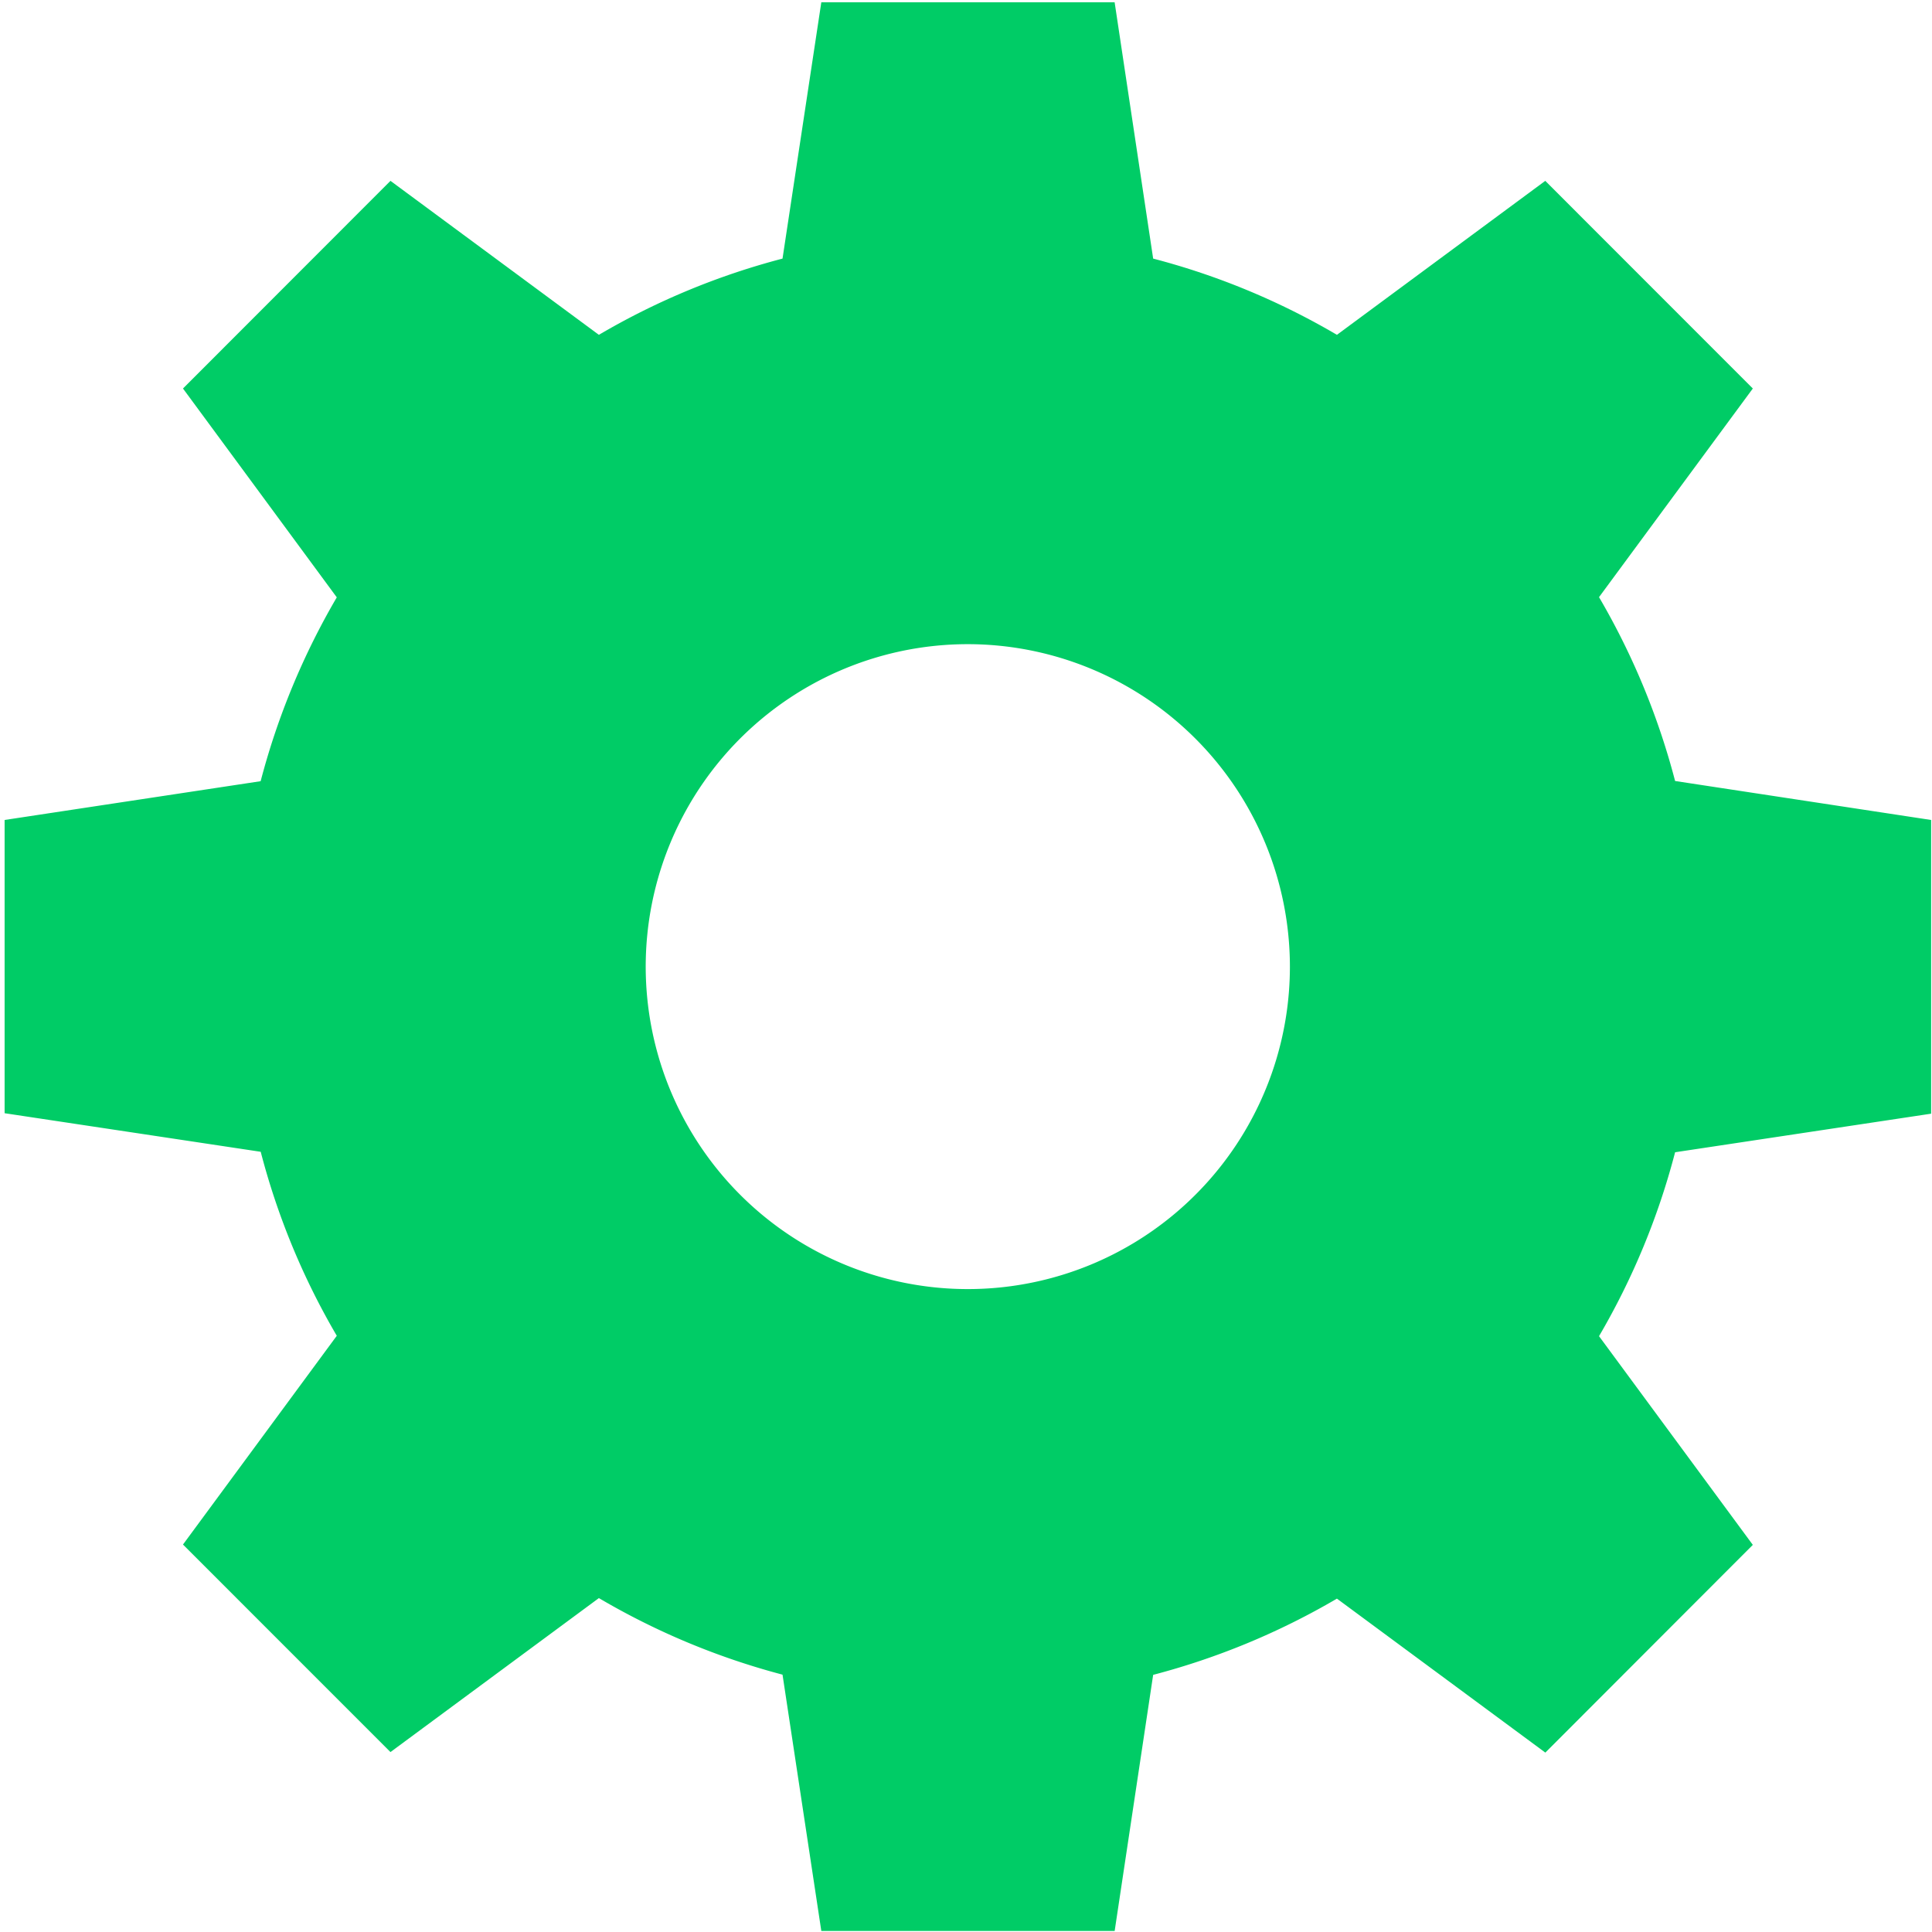 <?xml version="1.0" encoding="UTF-8" standalone="no"?>
<!-- Created with Inkscape (http://www.inkscape.org/) -->

<svg
   width="300mm"
   height="300mm"
   viewBox="0 0 300 300"
   version="1.1"
   id="svg281"
   sodipodi:docname="ShipStation_color_logo.svg"
   inkscape:version="1.2.2 (732a01da63, 2022-12-09)"
   xmlns:inkscape="http://www.inkscape.org/namespaces/inkscape"
   xmlns:sodipodi="http://sodipodi.sourceforge.net/DTD/sodipodi-0.dtd"
   xmlns="http://www.w3.org/2000/svg"
   xmlns:svg="http://www.w3.org/2000/svg">
  <sodipodi:namedview
     id="namedview283"
     pagecolor="#505050"
     bordercolor="#eeeeee"
     borderopacity="1"
     inkscape:showpageshadow="0"
     inkscape:pageopacity="0"
     inkscape:pagecheckerboard="0"
     inkscape:deskcolor="#505050"
     inkscape:document-units="mm"
     showgrid="false"
     inkscape:zoom="0.13055262"
     inkscape:cx="-2654.1022"
     inkscape:cy="30.638987"
     inkscape:window-width="1920"
     inkscape:window-height="1009"
     inkscape:window-x="-8"
     inkscape:window-y="-8"
     inkscape:window-maximized="1"
     inkscape:current-layer="layer1" />
  <defs
     id="defs278" />
  <g
     inkscape:label="Layer 1"
     inkscape:groupmode="layer"
     id="layer1">
    <path
       id="Gear"
       class="cls-3"
       d="m 173.079,299.84 h -45.545 l -6.024,-39.801 A 113.051,113.177 0 0 1 92.994,248.151 L 60.632,272.06 28.414,239.836 52.296,207.418 A 112.181,112.307 0 0 1 40.483,178.849 L 0.716,172.859 V 127.324 L 40.473,121.303 A 113.03,113.157 0 0 1 52.296,92.756 L 28.414,60.327 60.632,28.083 92.994,51.992 A 112.509,112.635 0 0 1 121.51,40.155 l 6.024,-39.801 h 45.545 l 5.983,39.801 a 112.386,112.512 0 0 1 28.536,11.837 l 32.351,-23.909 32.229,32.244 -23.882,32.398 a 112.805,112.932 0 0 1 11.813,28.548 l 39.756,6.052 v 45.607 l -39.756,5.99 a 112.57,112.696 0 0 1 -11.813,28.558 l 23.882,32.408 -32.218,32.255 -32.362,-23.909 a 113.092,113.218 0 0 1 -28.536,11.837 l -5.983,39.801 z M 150.291,100.026 a 50.015,50.071 0 1 0 50.005,50.061 50.056,50.112 0 0 0 -50.005,-50.061 z"
       style="fill:#00cc66;stroke-width:1.023;fill-opacity:1" />
  </g>
</svg>
